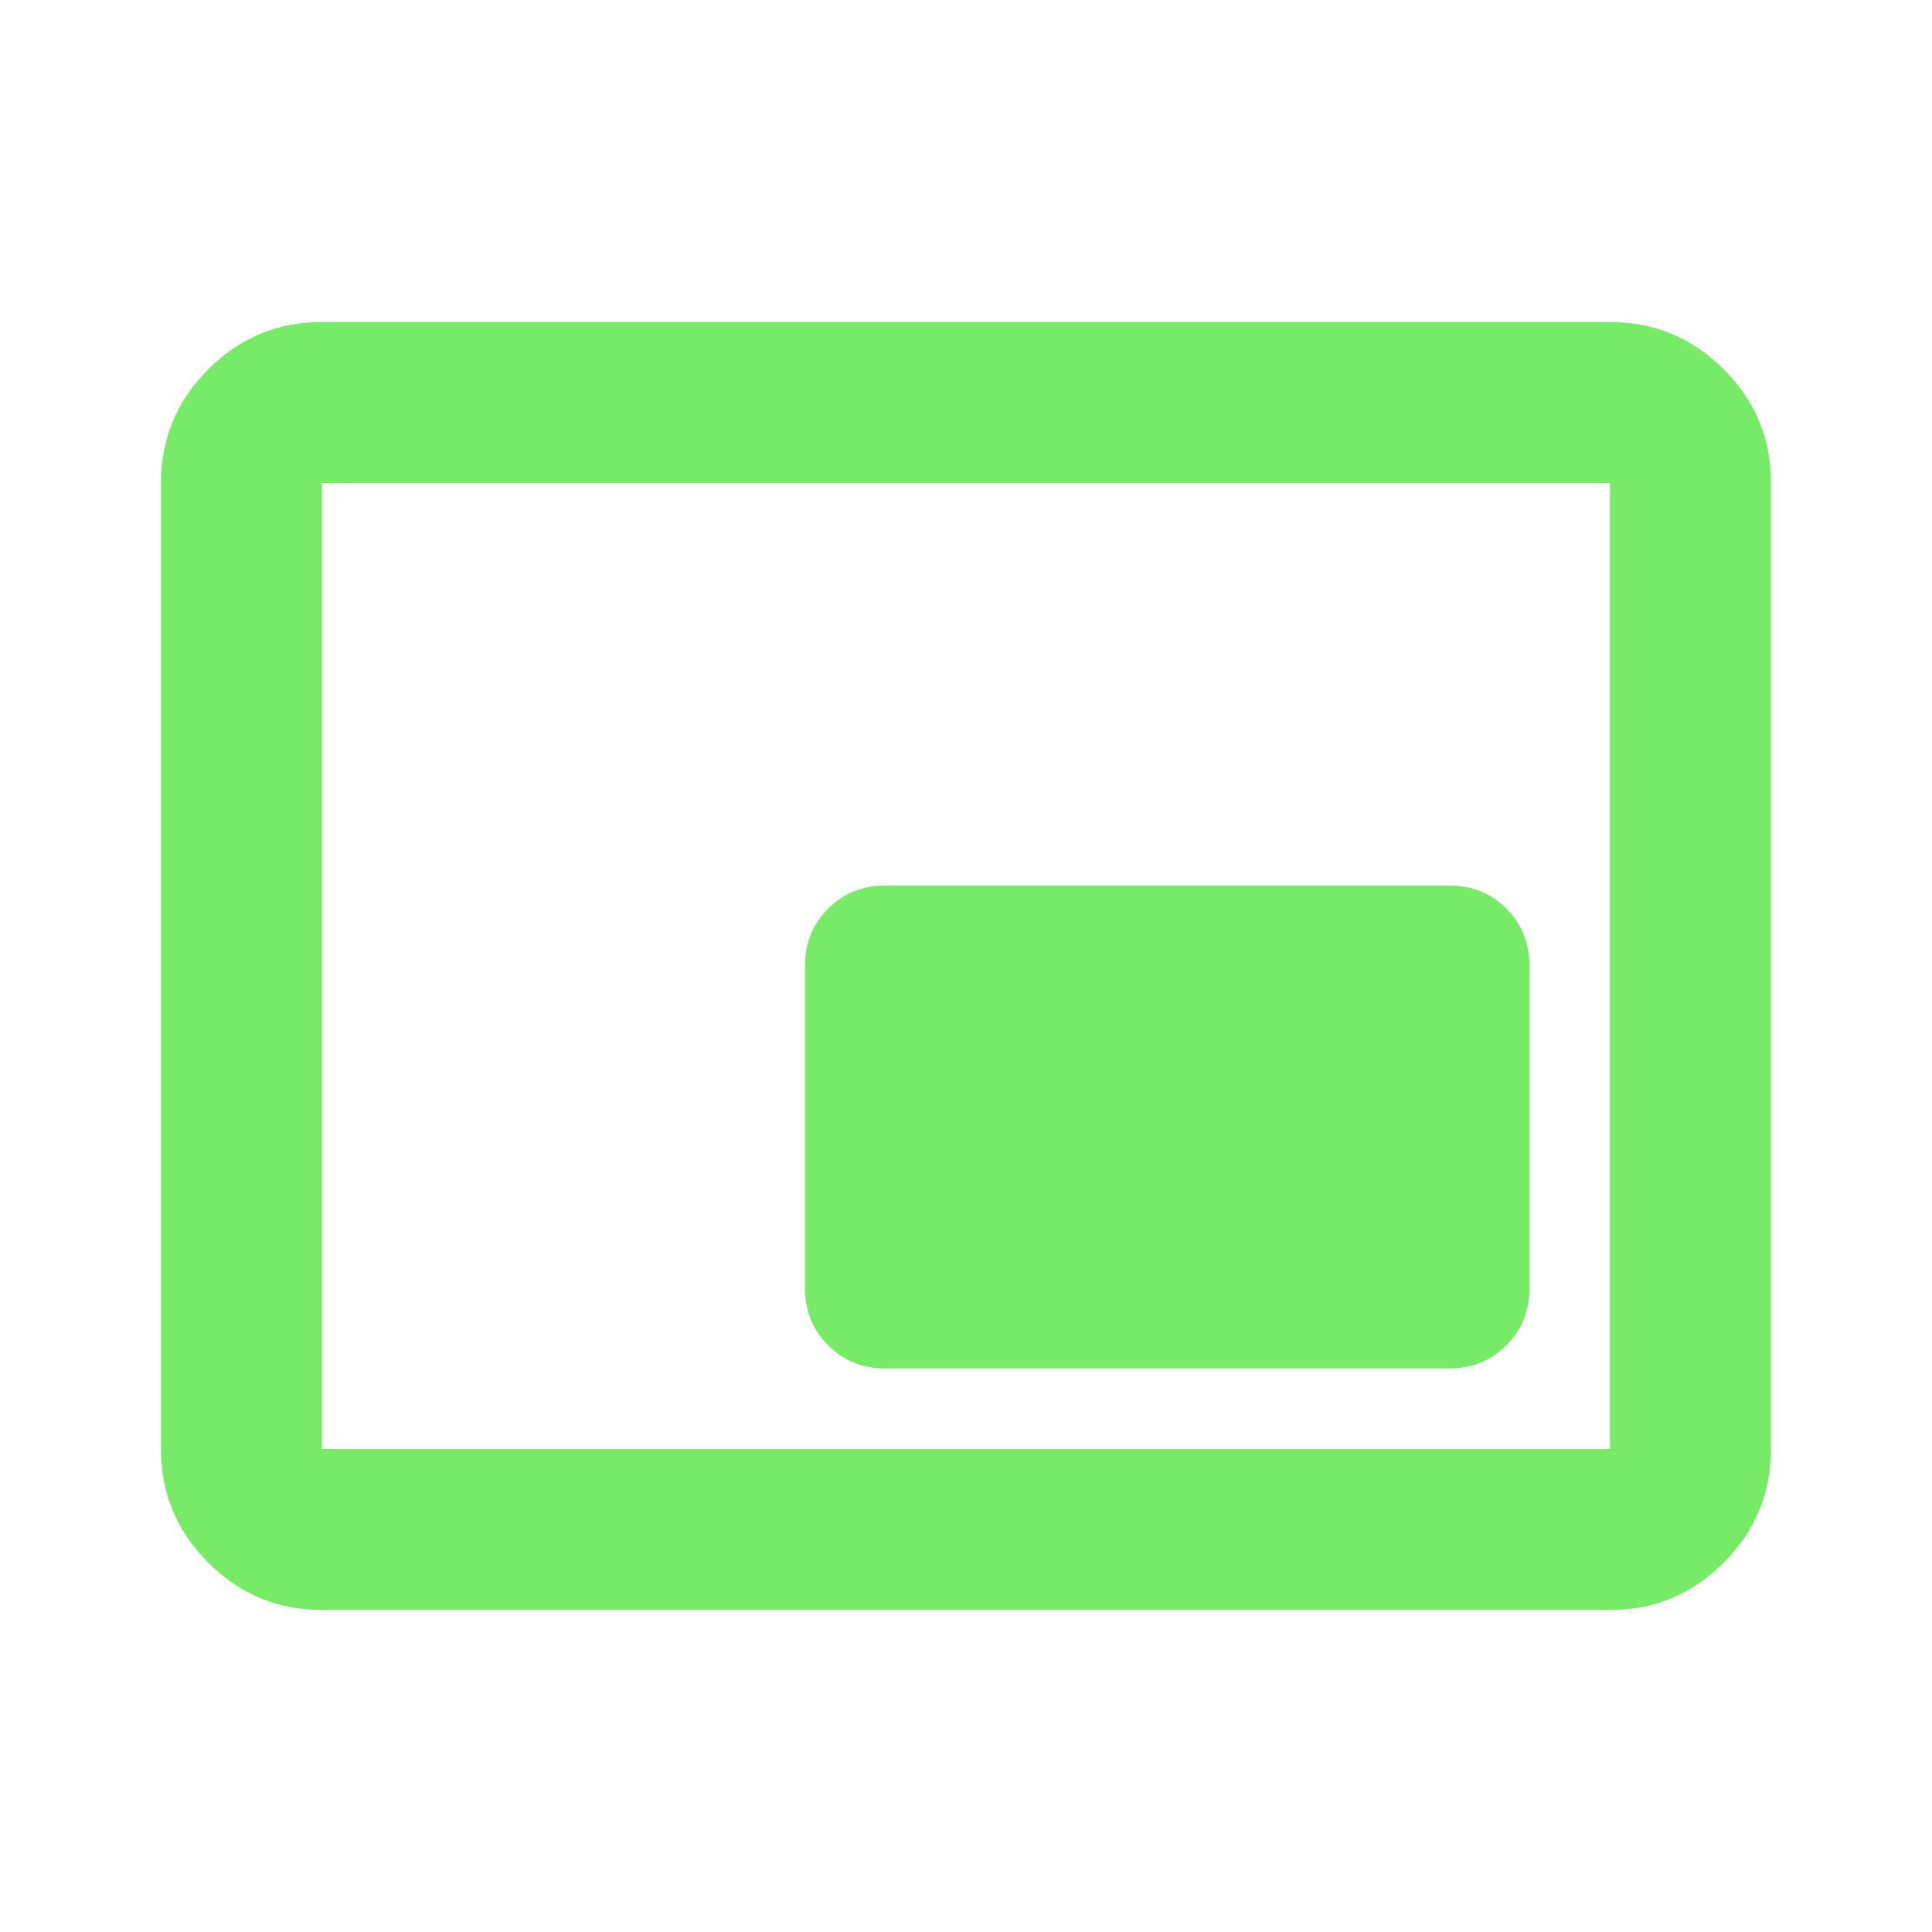 <svg width="52" height="52" viewBox="0 0 52 52" fill="none" xmlns="http://www.w3.org/2000/svg">
<g id="material-symbols:branding-watermark-outline-rounded">
<path id="Vector" d="M23.833 36.833H39C39.614 36.833 40.129 36.625 40.545 36.209C40.961 35.793 41.168 35.279 41.167 34.667V26C41.167 25.386 40.959 24.871 40.543 24.455C40.127 24.039 39.612 23.832 39 23.833H23.833C23.219 23.833 22.704 24.041 22.288 24.457C21.872 24.873 21.665 25.388 21.667 26V34.667C21.667 35.281 21.875 35.796 22.291 36.212C22.707 36.628 23.221 36.835 23.833 36.833ZM8.667 43.333C7.475 43.333 6.454 42.909 5.605 42.059C4.756 41.21 4.332 40.19 4.333 39V13C4.333 11.808 4.758 10.788 5.607 9.939C6.457 9.089 7.476 8.665 8.667 8.667H43.333C44.525 8.667 45.545 9.091 46.395 9.941C47.244 10.79 47.668 11.81 47.667 13V39C47.667 40.192 47.242 41.212 46.393 42.062C45.543 42.911 44.523 43.335 43.333 43.333H8.667ZM8.667 39H43.333V13H8.667V39Z" fill="#77EB67"/>
</g>
</svg>
